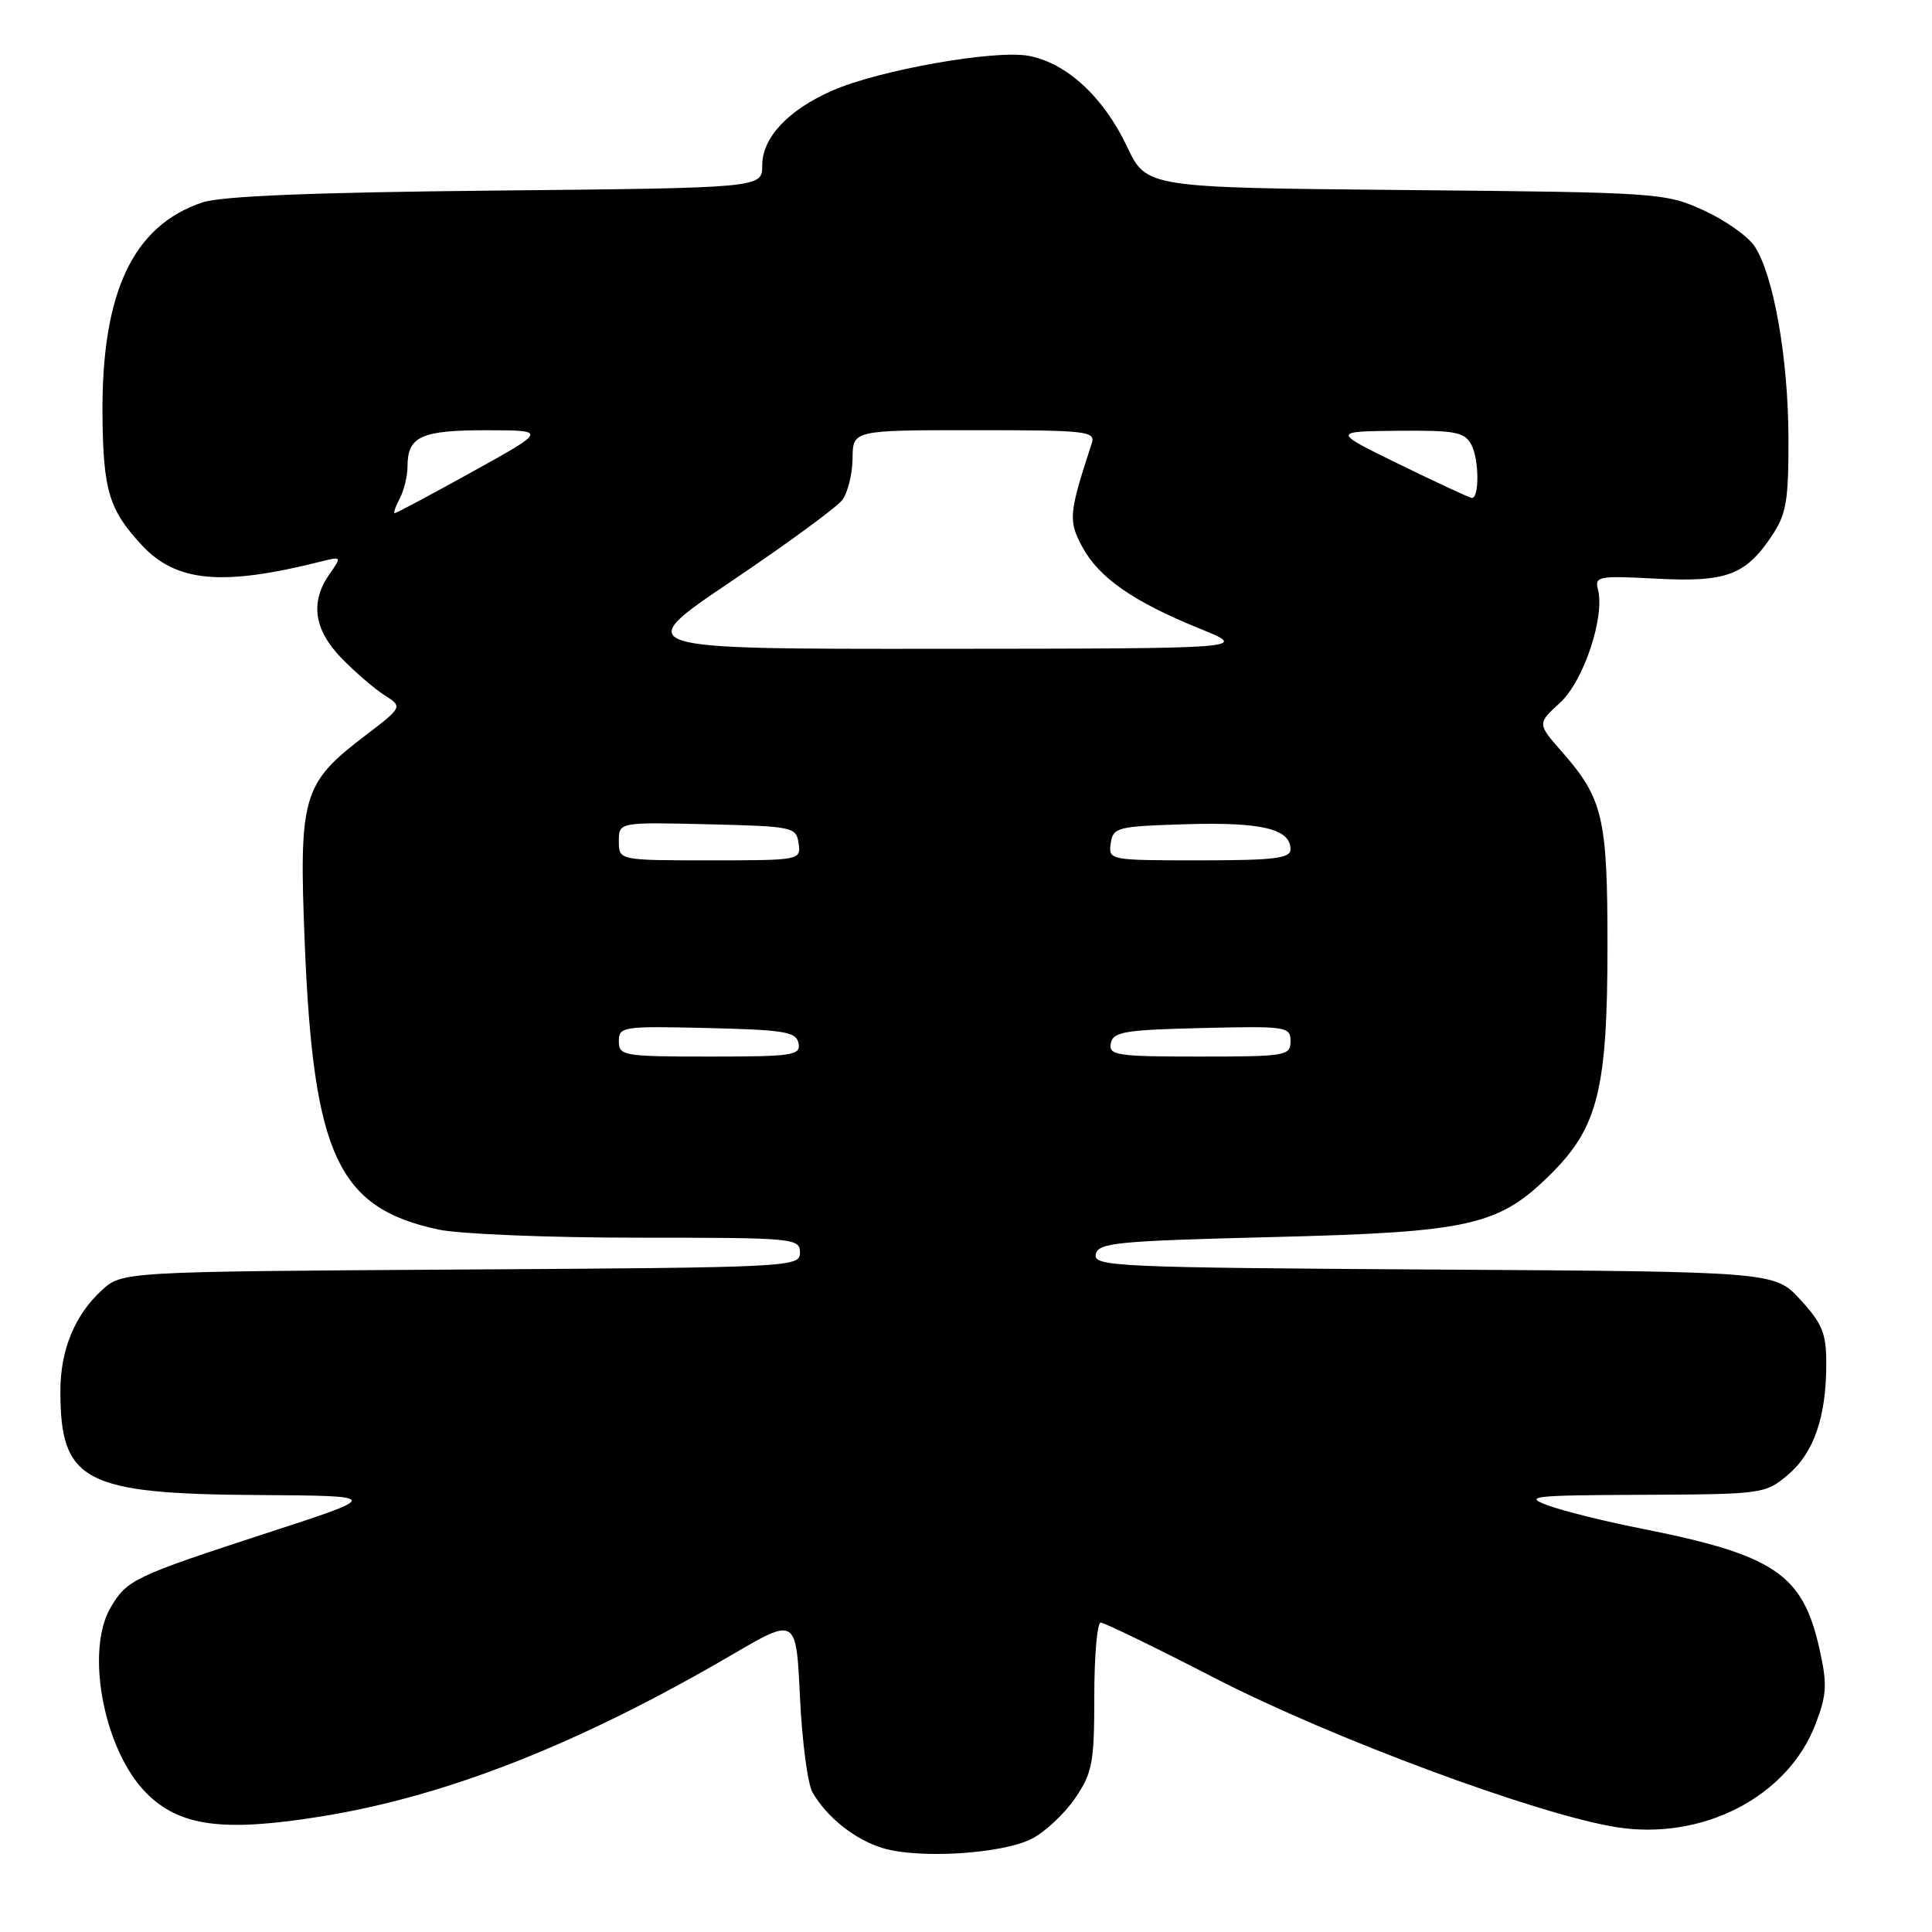 <?xml version="1.0" encoding="UTF-8" standalone="no"?>
<!DOCTYPE svg PUBLIC "-//W3C//DTD SVG 1.1//EN" "http://www.w3.org/Graphics/SVG/1.1/DTD/svg11.dtd" >
<svg xmlns="http://www.w3.org/2000/svg" xmlns:xlink="http://www.w3.org/1999/xlink" version="1.1" viewBox="0 0 256 256">
 <g >
 <path fill="currentColor"
d=" M 136.73 243.64 C 138.50 242.73 141.08 240.30 142.47 238.26 C 144.75 234.90 145.00 233.57 145.00 224.77 C 145.00 219.40 145.38 215.00 145.85 215.00 C 146.32 215.00 153.18 218.34 161.10 222.42 C 176.43 230.31 203.63 240.41 214.12 242.10 C 225.57 243.94 236.89 238.10 240.57 228.45 C 242.07 224.53 242.14 223.19 241.08 218.45 C 238.85 208.52 235.11 206.02 217.16 202.48 C 212.57 201.57 207.17 200.22 205.16 199.49 C 201.82 198.26 202.94 198.13 217.67 198.07 C 233.53 198.00 233.91 197.95 236.89 195.44 C 240.33 192.55 241.99 187.76 241.99 180.74 C 242.00 176.70 241.48 175.40 238.58 172.24 C 235.16 168.50 235.16 168.50 190.01 168.22 C 147.94 167.96 144.89 167.82 145.19 166.22 C 145.49 164.67 147.84 164.44 168.51 163.92 C 194.99 163.26 198.62 162.43 205.62 155.44 C 211.75 149.30 213.00 144.20 213.00 125.29 C 213.00 108.34 212.40 105.81 206.97 99.62 C 203.69 95.88 203.69 95.88 206.70 93.13 C 209.83 90.27 212.69 81.73 211.73 78.08 C 211.29 76.37 211.85 76.27 219.37 76.67 C 228.69 77.17 231.25 76.24 234.72 71.09 C 236.70 68.14 237.00 66.46 236.98 58.10 C 236.96 47.54 235.02 36.49 232.52 32.67 C 231.63 31.31 228.56 29.15 225.70 27.85 C 220.62 25.55 219.73 25.49 186.20 25.18 C 151.91 24.86 151.91 24.86 149.34 19.43 C 146.22 12.85 141.34 8.34 136.30 7.40 C 131.84 6.56 116.45 9.29 110.27 12.01 C 104.43 14.58 101.00 18.24 101.00 21.91 C 101.00 24.90 101.00 24.90 65.75 25.25 C 41.41 25.49 29.36 25.98 26.83 26.82 C 17.60 29.91 13.44 38.76 13.58 55.01 C 13.67 65.02 14.45 67.57 18.82 72.27 C 23.37 77.14 29.43 77.69 42.44 74.43 C 45.30 73.71 45.31 73.72 43.66 76.07 C 41.07 79.78 41.59 83.43 45.25 87.21 C 47.04 89.05 49.60 91.26 50.94 92.11 C 53.38 93.67 53.38 93.67 48.25 97.58 C 40.08 103.83 39.59 105.51 40.38 124.97 C 41.52 153.10 44.78 160.07 58.09 162.92 C 60.84 163.52 72.75 164.00 84.55 164.00 C 105.23 164.00 106.00 164.07 106.00 165.97 C 106.00 167.90 105.01 167.95 61.08 168.22 C 16.16 168.50 16.16 168.50 13.45 171.00 C 9.89 174.28 8.00 178.91 8.00 184.32 C 8.00 196.32 11.12 197.96 34.27 198.10 C 50.50 198.21 50.50 198.21 35.50 203.09 C 17.75 208.88 16.84 209.31 14.67 212.98 C 11.24 218.79 13.78 231.98 19.41 237.61 C 23.81 242.01 29.55 242.78 42.50 240.70 C 59.13 238.03 76.65 231.14 97.00 219.26 C 105.50 214.29 105.50 214.29 106.00 224.90 C 106.28 230.73 107.02 236.40 107.66 237.50 C 109.59 240.84 113.31 243.78 117.00 244.89 C 121.84 246.34 132.85 245.64 136.73 243.64 Z  M 82.00 137.97 C 82.00 136.03 82.51 135.95 93.74 136.22 C 103.99 136.46 105.52 136.72 105.81 138.25 C 106.12 139.84 105.03 140.00 94.07 140.00 C 82.60 140.00 82.00 139.90 82.00 137.97 Z  M 147.19 138.25 C 147.48 136.72 149.01 136.46 159.26 136.22 C 170.49 135.95 171.00 136.03 171.00 137.97 C 171.00 139.90 170.40 140.00 158.93 140.00 C 147.97 140.00 146.88 139.84 147.19 138.25 Z  M 82.00 111.47 C 82.00 108.94 82.00 108.94 93.75 109.22 C 105.08 109.49 105.51 109.58 105.82 111.75 C 106.14 113.98 106.01 114.00 94.07 114.00 C 82.00 114.00 82.00 114.00 82.00 111.47 Z  M 147.18 111.75 C 147.48 109.62 148.00 109.49 157.25 109.21 C 167.19 108.92 171.00 109.84 171.00 112.54 C 171.00 113.74 168.86 114.00 158.93 114.00 C 146.99 114.00 146.86 113.98 147.18 111.75 Z  M 96.92 77.01 C 104.26 72.07 110.86 67.23 111.60 66.26 C 112.33 65.29 112.95 62.81 112.97 60.75 C 113.00 57.00 113.00 57.00 129.12 57.00 C 144.02 57.00 145.19 57.13 144.66 58.75 C 141.62 68.05 141.53 68.98 143.42 72.48 C 145.62 76.56 150.18 79.73 159.00 83.31 C 165.50 85.94 165.50 85.94 124.54 85.97 C 83.59 86.00 83.59 86.00 96.92 77.01 Z  M 52.96 66.07 C 53.53 65.00 54.00 63.07 54.00 61.77 C 54.00 57.83 55.82 57.00 64.45 57.01 C 72.50 57.02 72.50 57.02 62.59 62.51 C 57.14 65.53 52.51 68.00 52.31 68.00 C 52.10 68.00 52.40 67.13 52.96 66.07 Z  M 185.50 61.56 C 176.50 57.17 176.50 57.17 185.21 57.08 C 192.84 57.01 194.06 57.24 194.96 58.92 C 195.99 60.85 196.04 66.02 195.03 65.98 C 194.74 65.97 190.45 63.98 185.50 61.56 Z "/>
</g>
</svg>